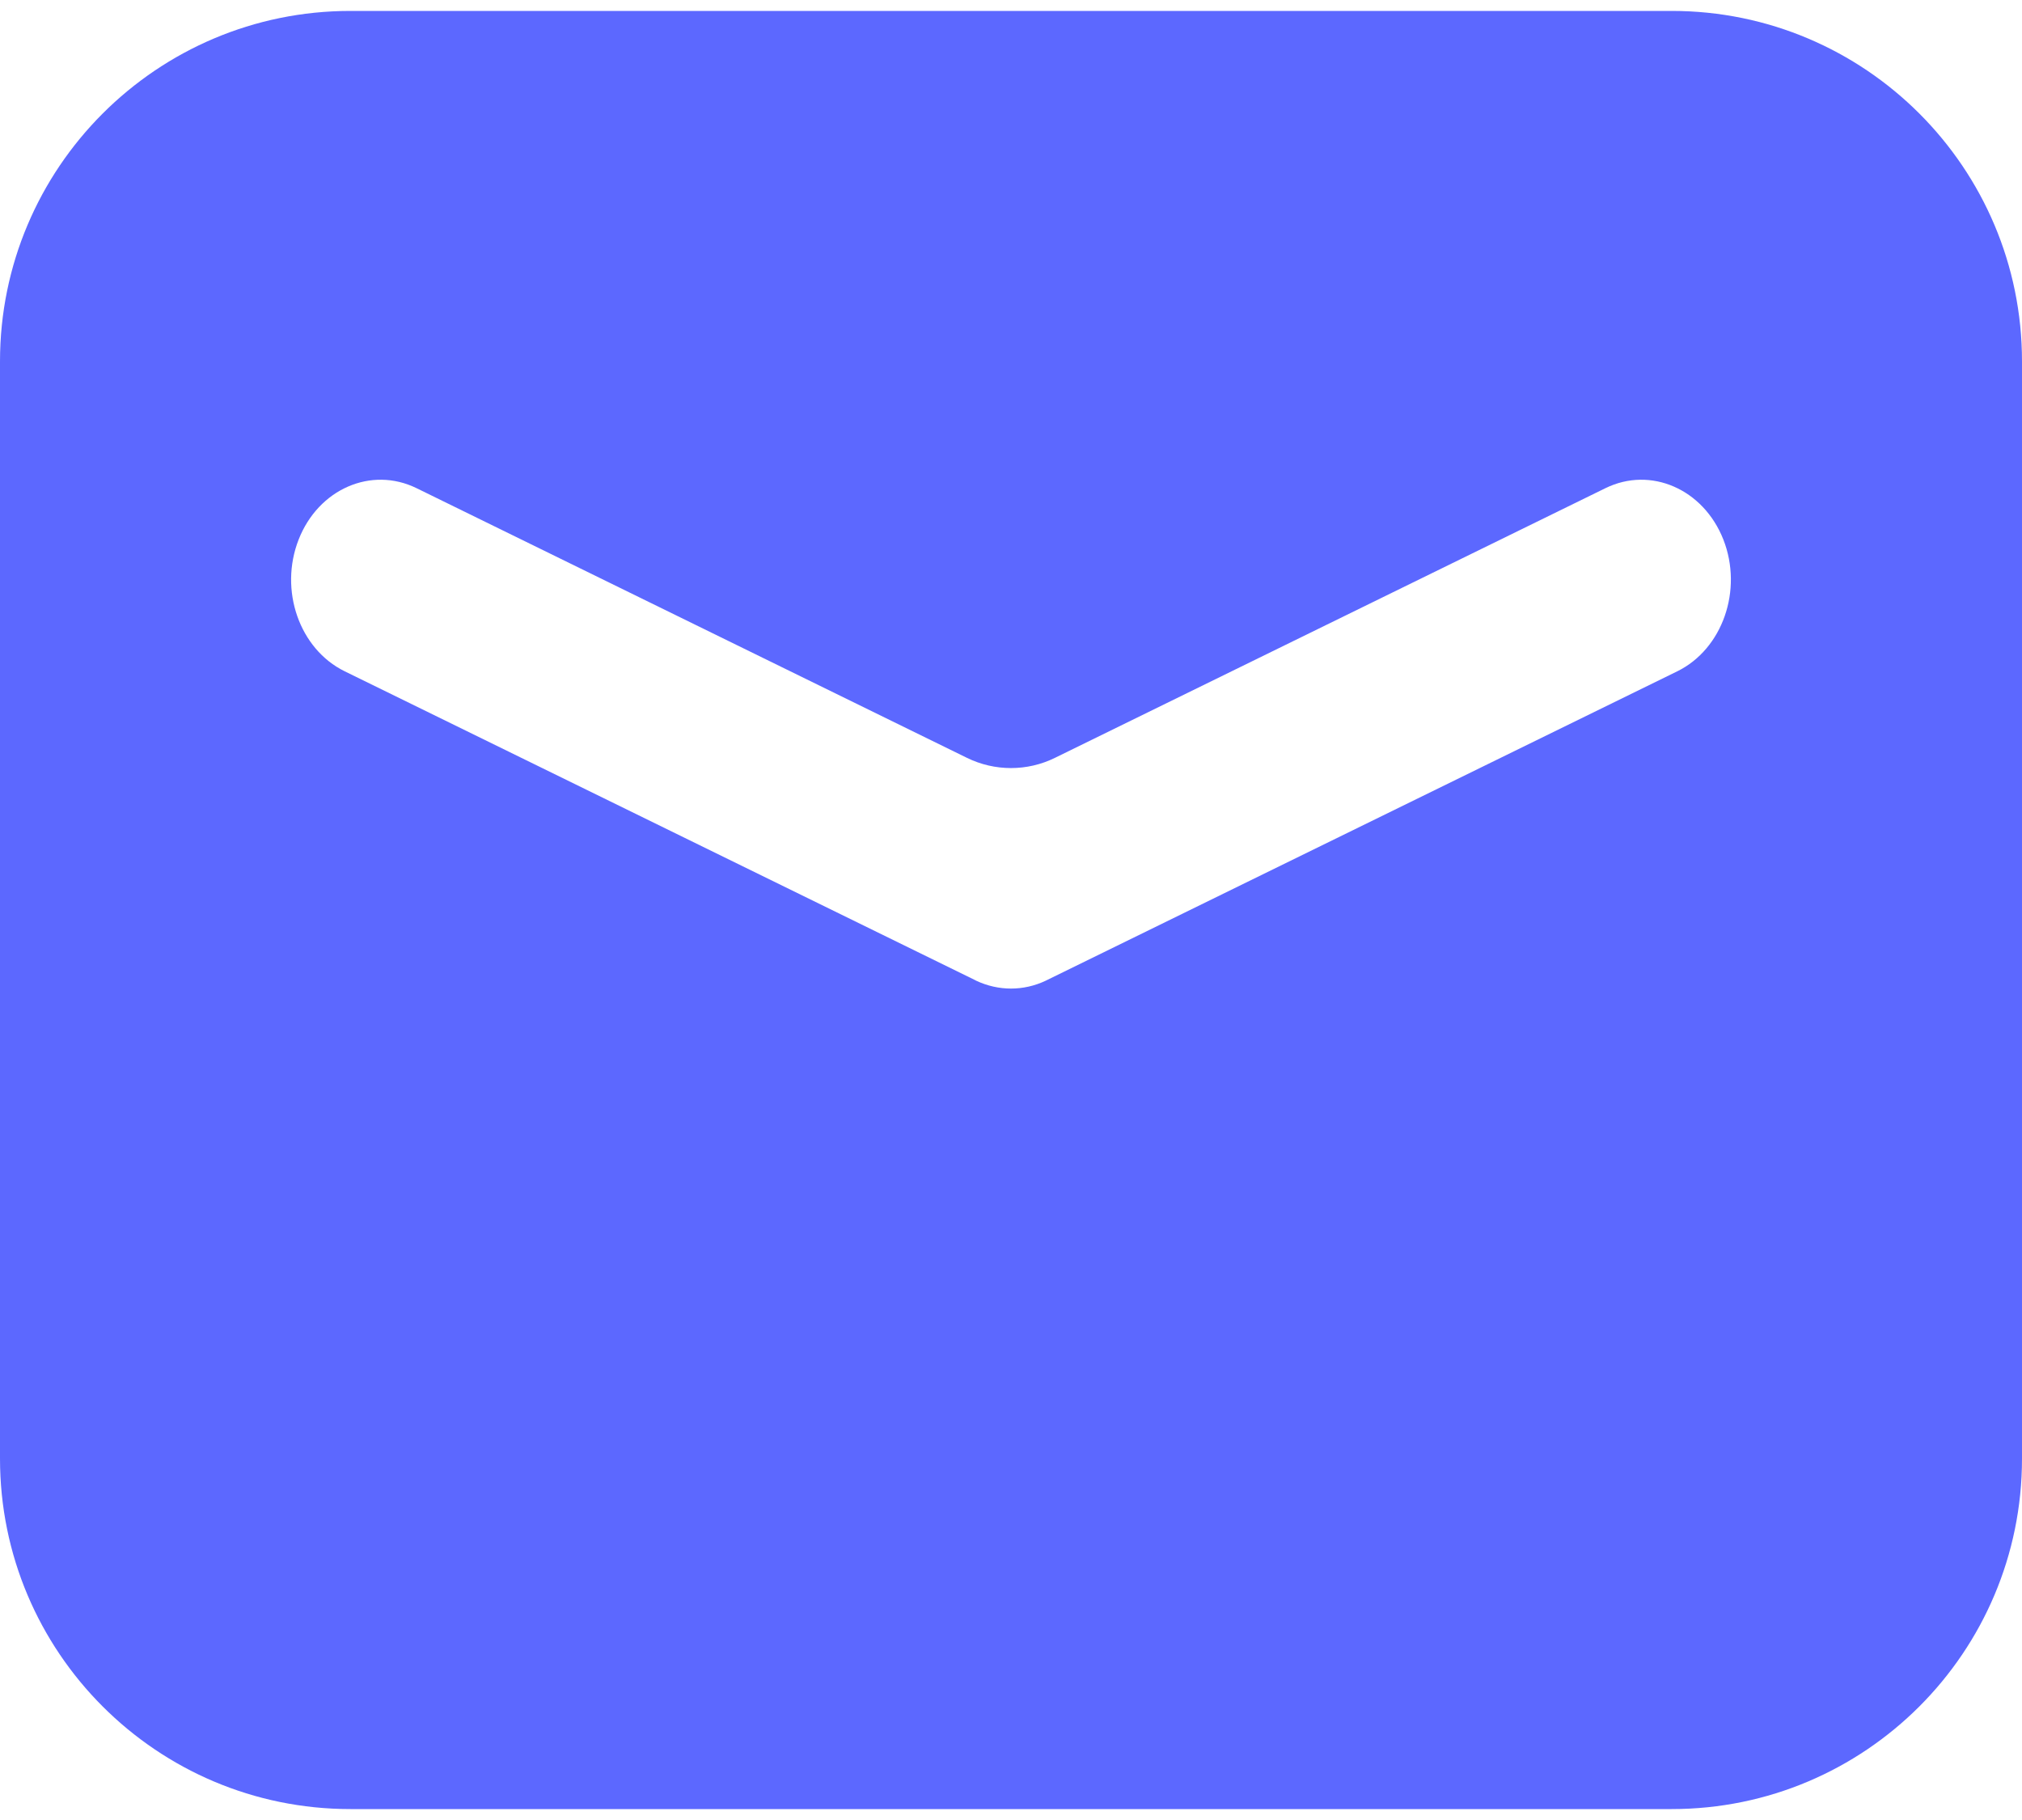 <svg width="20" height="18" viewBox="0 0 20 18" fill="none" xmlns="http://www.w3.org/2000/svg">
    <path fill-rule="evenodd" clip-rule="evenodd" d="M3.466 0.108C1.552 0.108 0 1.66 0 3.574V14.426C0 16.34 1.552 17.892 3.466 17.892H16.535C18.448 17.892 20 16.34 20 14.426V3.574C20 1.66 18.448 0.108 16.535 0.108H3.466ZM2.954 5.336C3.15 4.836 3.672 4.609 4.12 4.828L9.564 7.495C9.839 7.63 10.161 7.63 10.435 7.495L15.88 4.828C16.327 4.609 16.849 4.836 17.046 5.336C17.242 5.836 17.038 6.419 16.591 6.639L10.358 9.692L10.344 9.699C10.232 9.752 10.115 9.777 10 9.777C9.885 9.777 9.768 9.752 9.655 9.699L9.642 9.692L3.409 6.639C2.961 6.419 2.758 5.836 2.954 5.336Z" fill="#5C68FF"/>
</svg>

